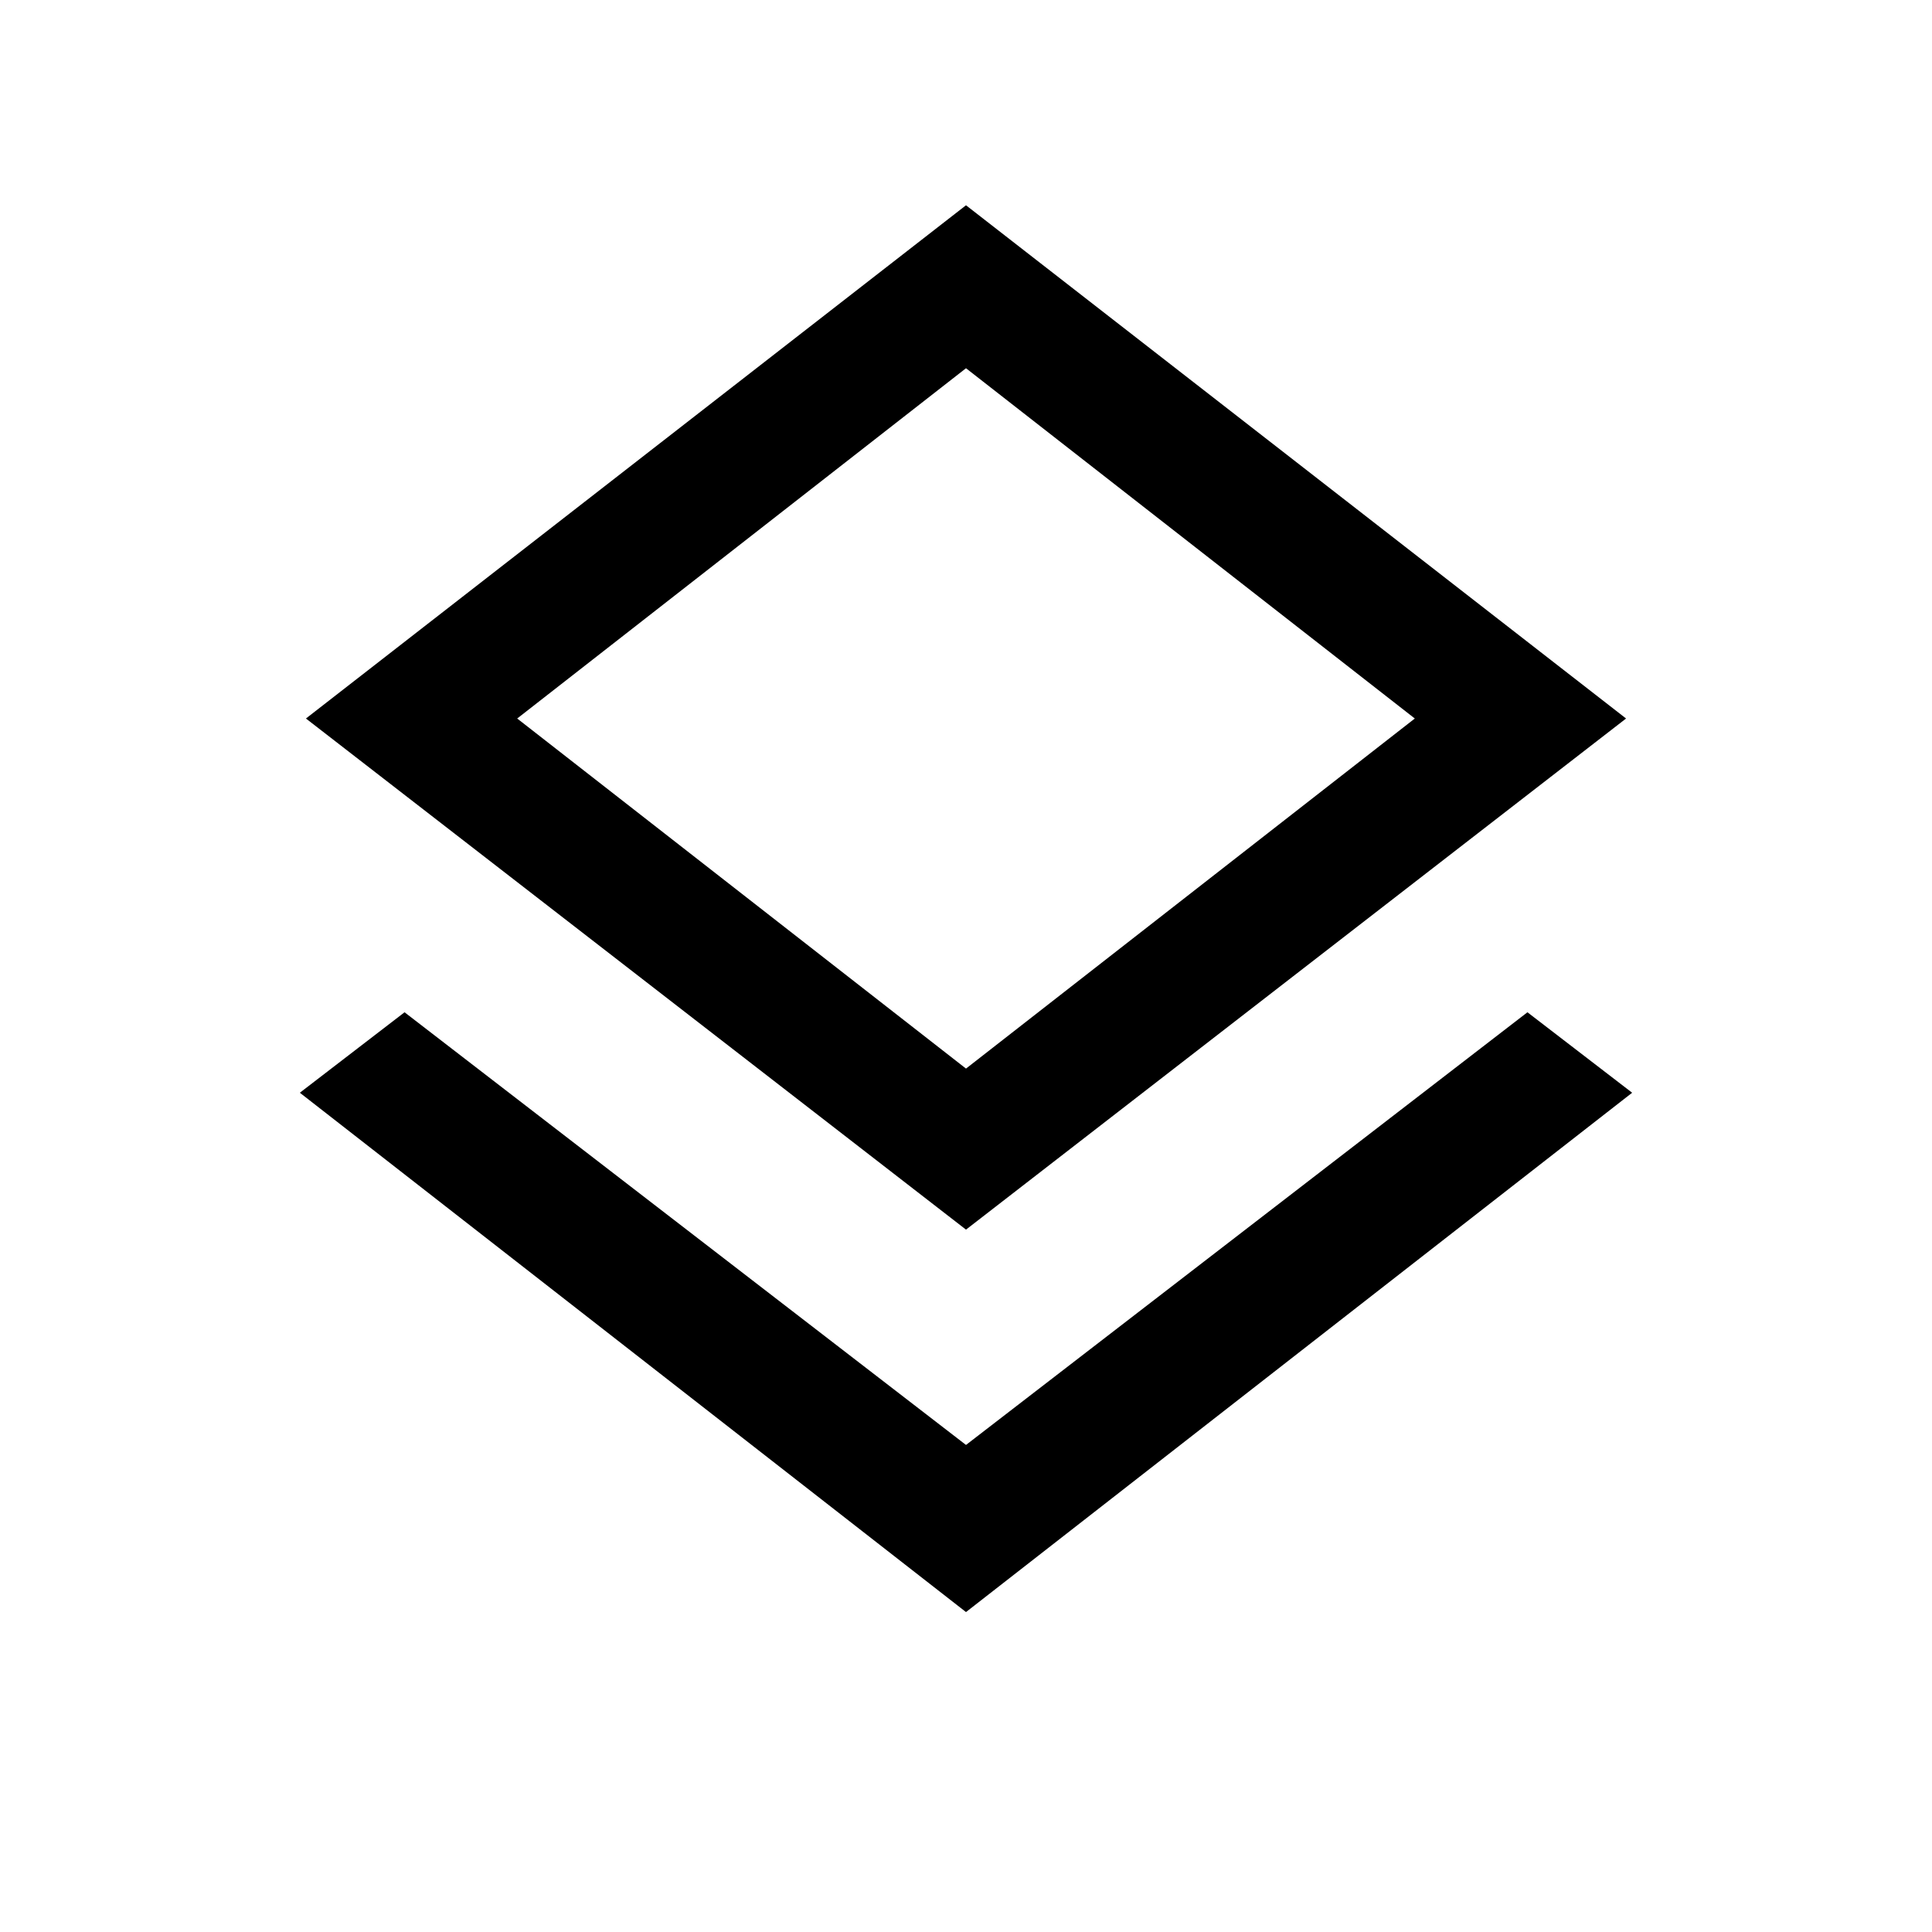 <svg xmlns="http://www.w3.org/2000/svg" height="20" width="20"><path d="m10 16.688-6.896-5.376 1.084-.833L10 14.958l5.812-4.479 1.084.833Zm0-3.959L3.167 7.438 10 2.125l6.833 5.313Zm0-5.291Zm0 3.624 4.646-3.624L10 3.812 5.354 7.438Z"/></svg>